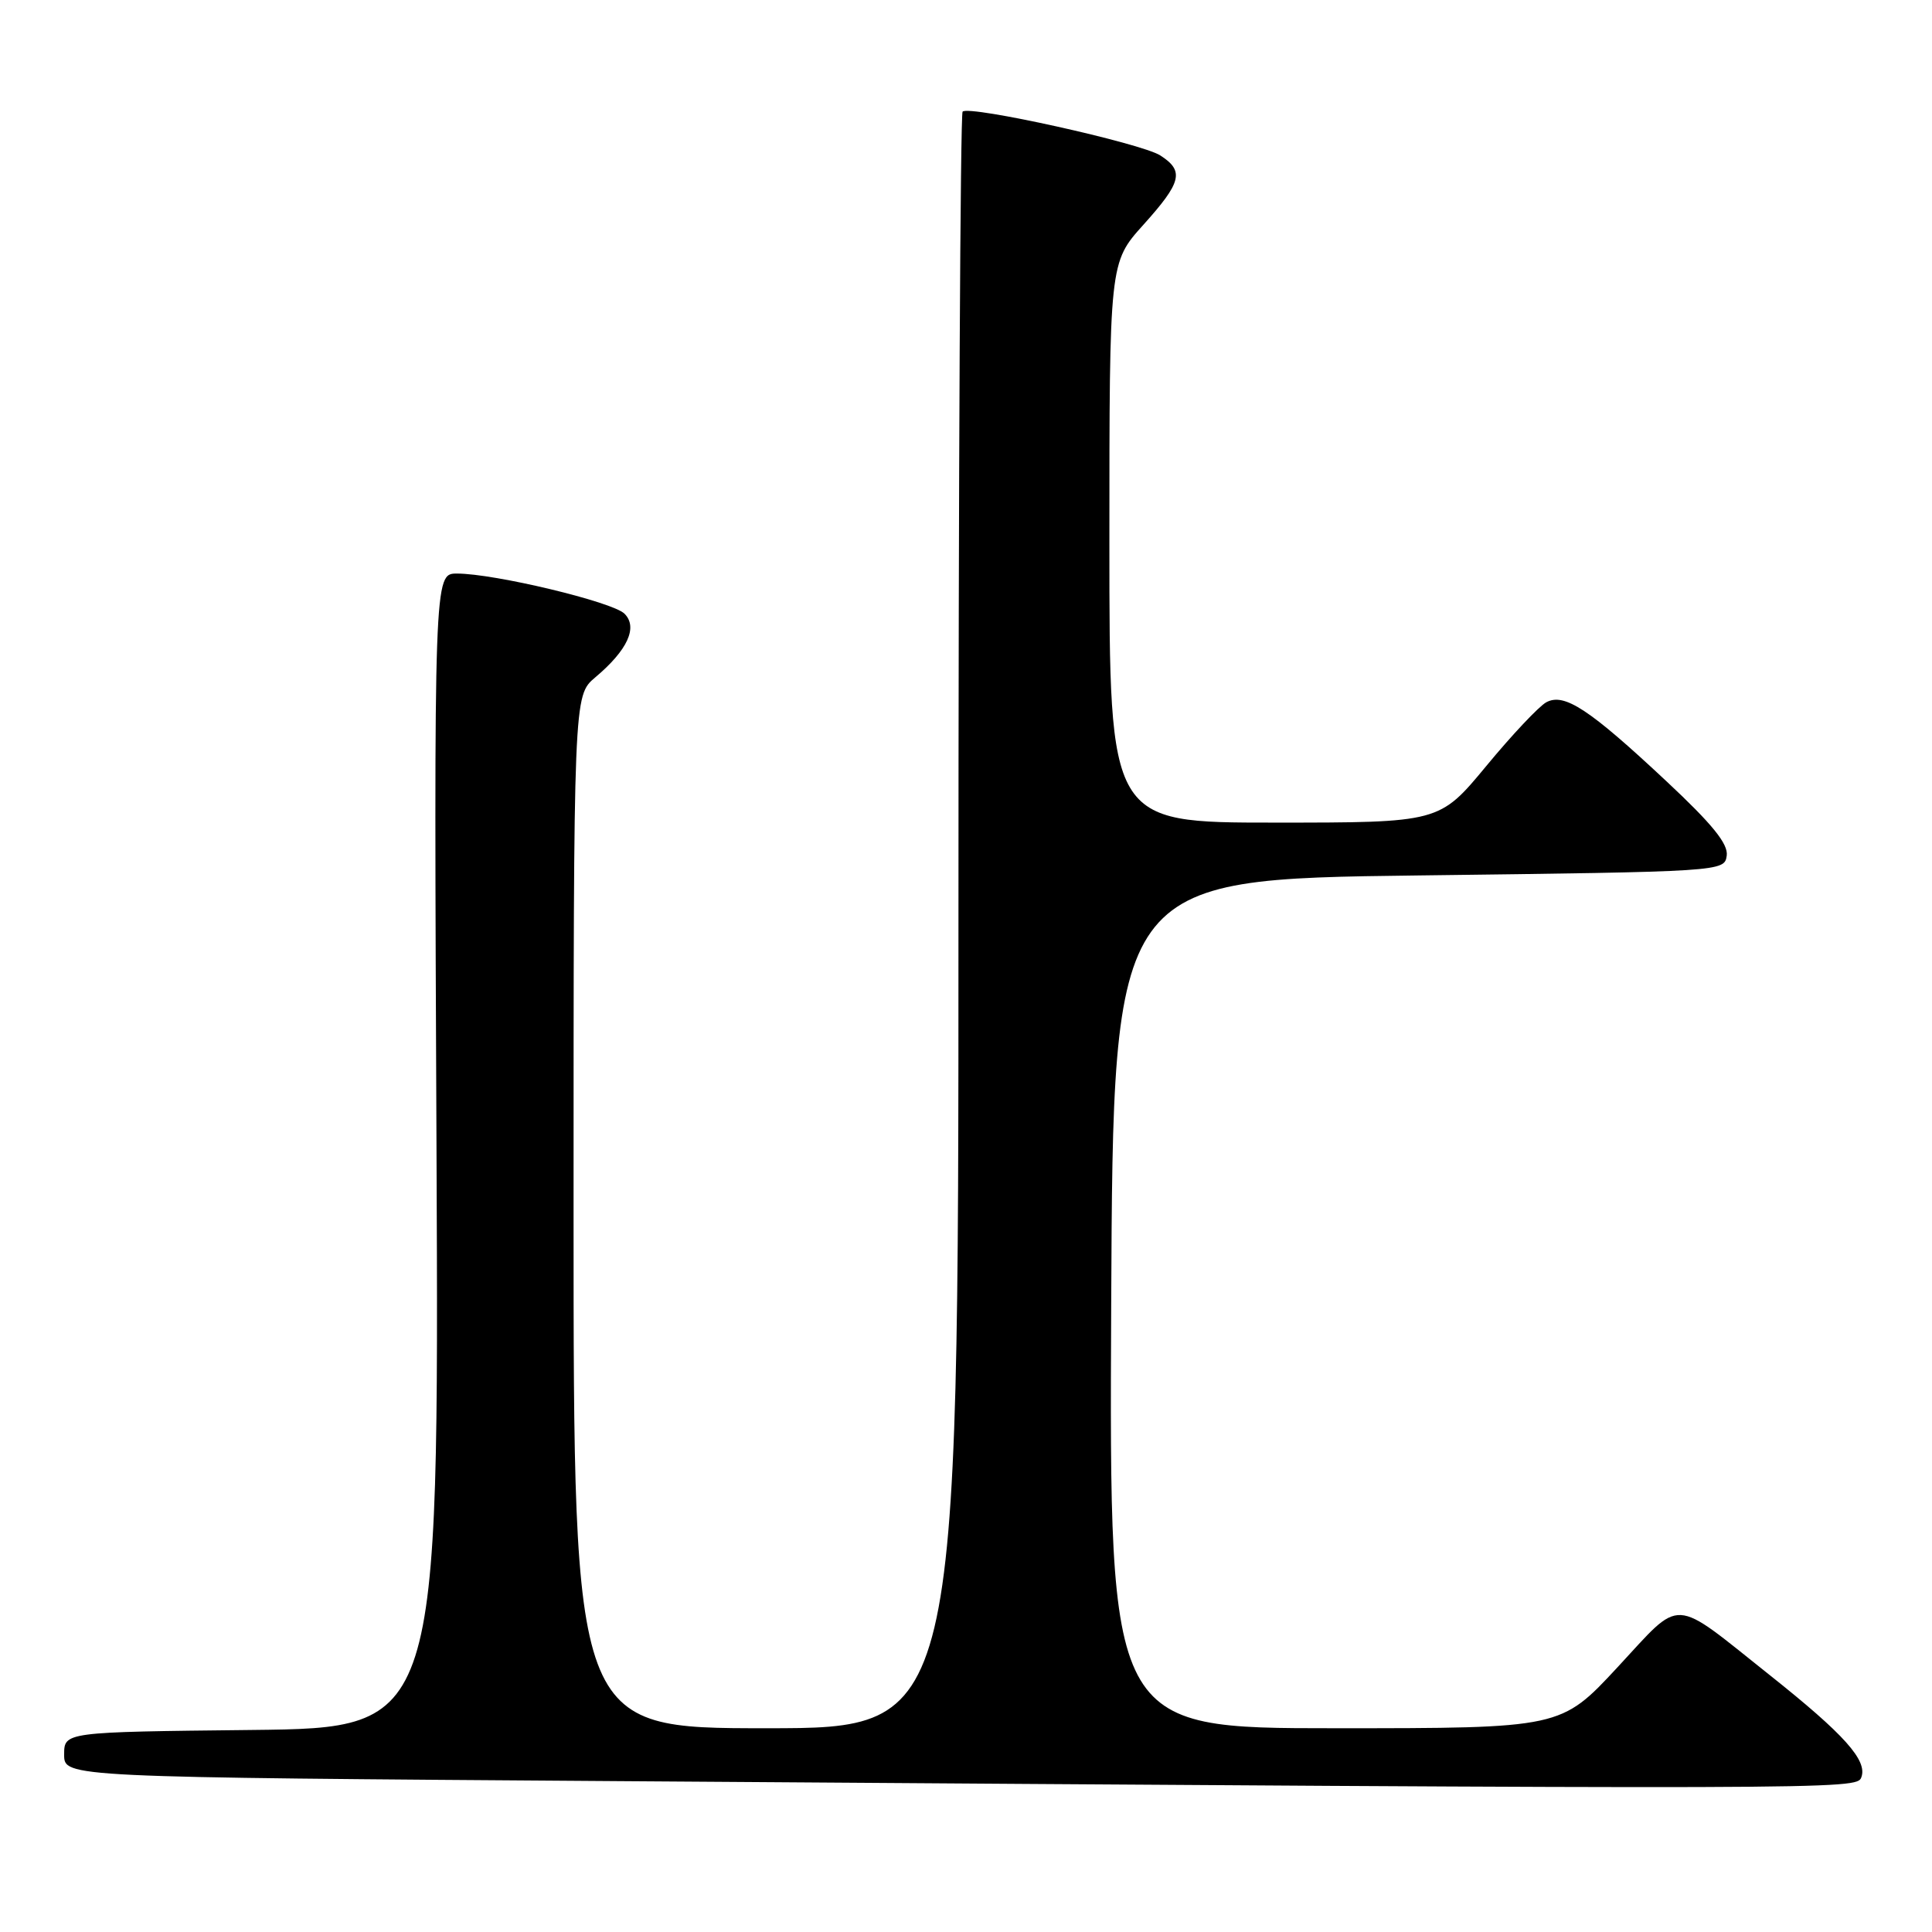 <?xml version="1.0" encoding="UTF-8" standalone="no"?>
<!DOCTYPE svg PUBLIC "-//W3C//DTD SVG 1.1//EN" "http://www.w3.org/Graphics/SVG/1.1/DTD/svg11.dtd" >
<svg xmlns="http://www.w3.org/2000/svg" xmlns:xlink="http://www.w3.org/1999/xlink" version="1.1" viewBox="0 0 256 256">
 <g >
 <path fill="currentColor"
d=" M 246.63 235.52 C 247.49 233.28 244.41 229.84 234.50 221.96 C 221.32 211.48 223.02 211.57 214.33 220.92 C 206.83 229.00 206.83 229.00 176.91 229.00 C 146.98 229.00 146.98 229.00 147.24 172.75 C 147.50 116.50 147.50 116.50 188.00 116.00 C 228.29 115.50 228.50 115.49 228.80 113.38 C 229.02 111.83 226.90 109.21 220.80 103.51 C 210.57 93.94 207.28 91.78 204.90 93.05 C 203.93 93.57 200.35 97.37 196.94 101.50 C 190.73 109.00 190.73 109.00 168.87 109.00 C 147.00 109.00 147.00 109.00 147.00 71.90 C 147.00 34.79 147.00 34.79 151.50 29.79 C 156.59 24.13 156.95 22.66 153.75 20.60 C 151.25 18.98 128.41 13.92 127.55 14.79 C 127.25 15.09 127.00 63.41 127.00 122.17 C 127.00 229.00 127.00 229.00 101.50 229.00 C 76.00 229.00 76.00 229.00 76.00 160.59 C 76.00 92.18 76.00 92.18 78.87 89.76 C 83.16 86.15 84.55 83.12 82.75 81.32 C 81.18 79.75 65.53 76.00 60.55 76.00 C 57.50 76.00 57.50 76.00 57.84 152.48 C 58.17 228.96 58.17 228.96 33.34 229.23 C 8.50 229.50 8.50 229.50 8.50 232.50 C 8.50 235.50 8.50 235.50 82.00 236.01 C 244.54 237.14 246.01 237.13 246.63 235.52 Z "/>
</g>
</svg>